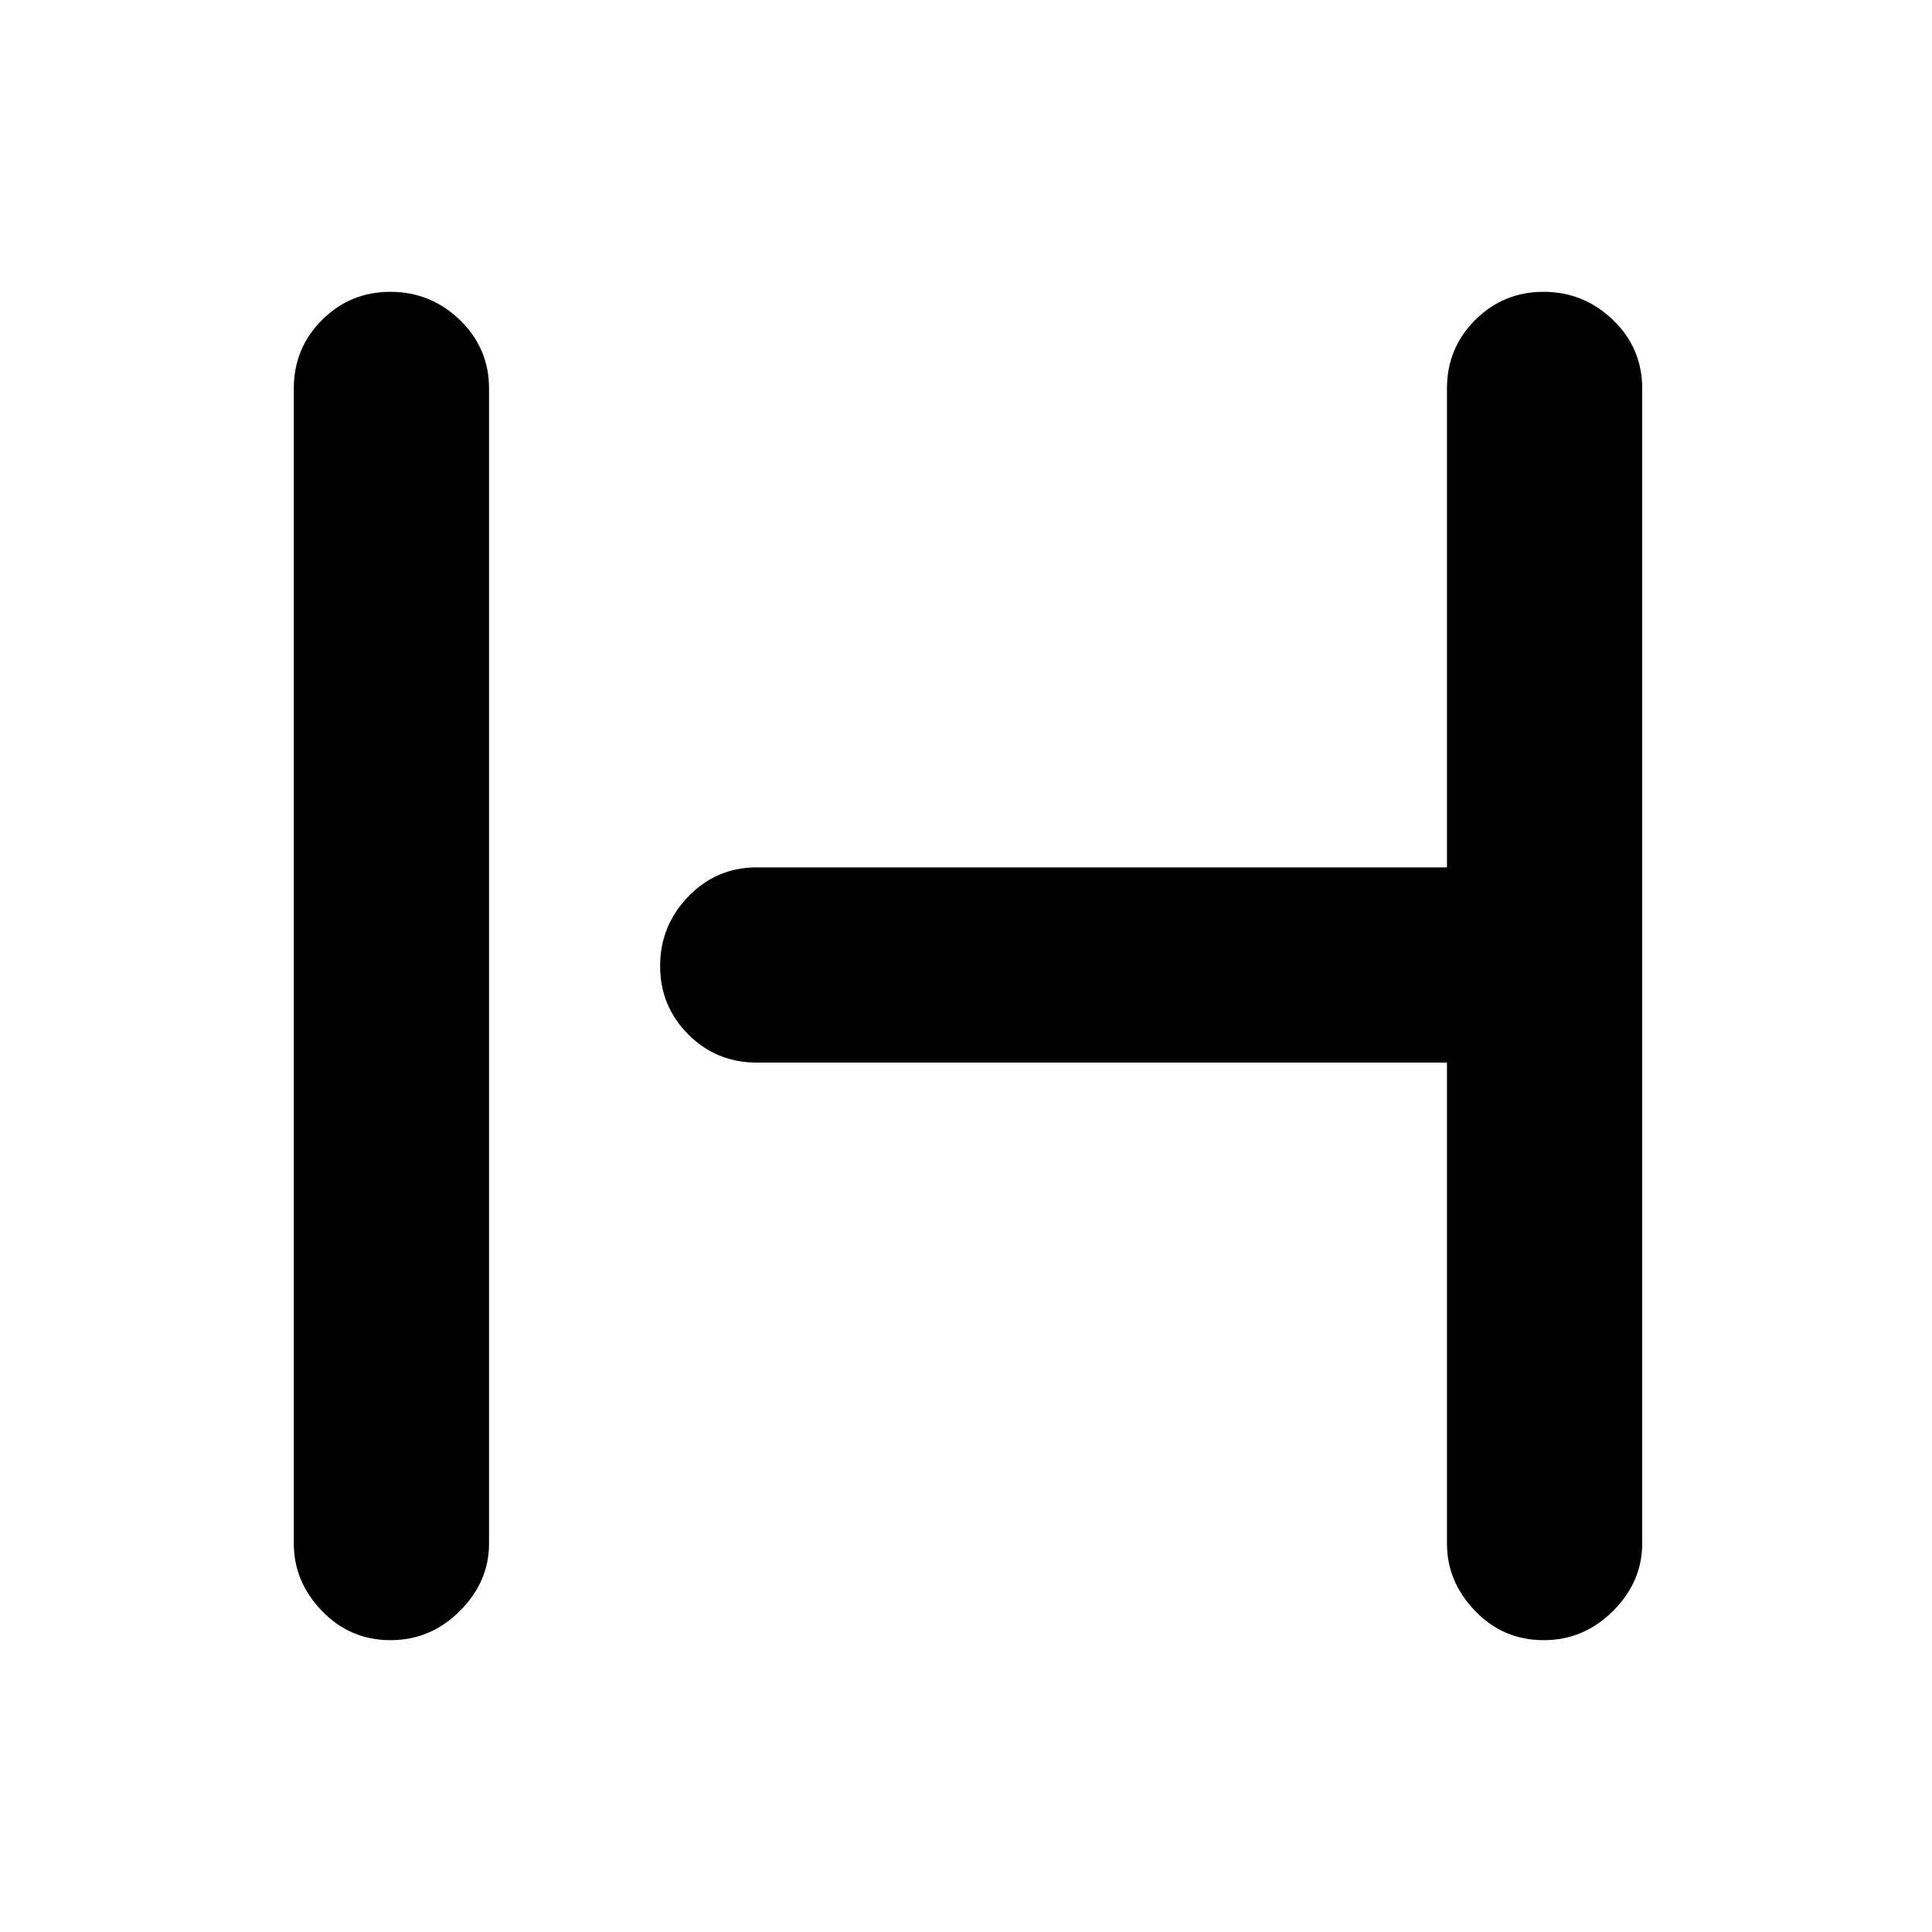 <svg xmlns="http://www.w3.org/2000/svg" height="40" width="40"><path d="M8.083 33.958q-.833 0-1.416-.604-.584-.604-.584-1.396V8.042q0-.834.584-1.417.583-.583 1.416-.583.834 0 1.438.583t.604 1.417v23.916q0 .792-.604 1.396-.604.604-1.438.604Zm23.875 0q-.833 0-1.416-.604-.584-.604-.584-1.396V22H15.667q-.834 0-1.417-.583-.583-.584-.583-1.417 0-.833.583-1.438.583-.604 1.417-.604h14.291V8.042q0-.834.584-1.417.583-.583 1.416-.583.834 0 1.438.583T34 8.042v23.916q0 .792-.604 1.396-.604.604-1.438.604Z"/></svg>